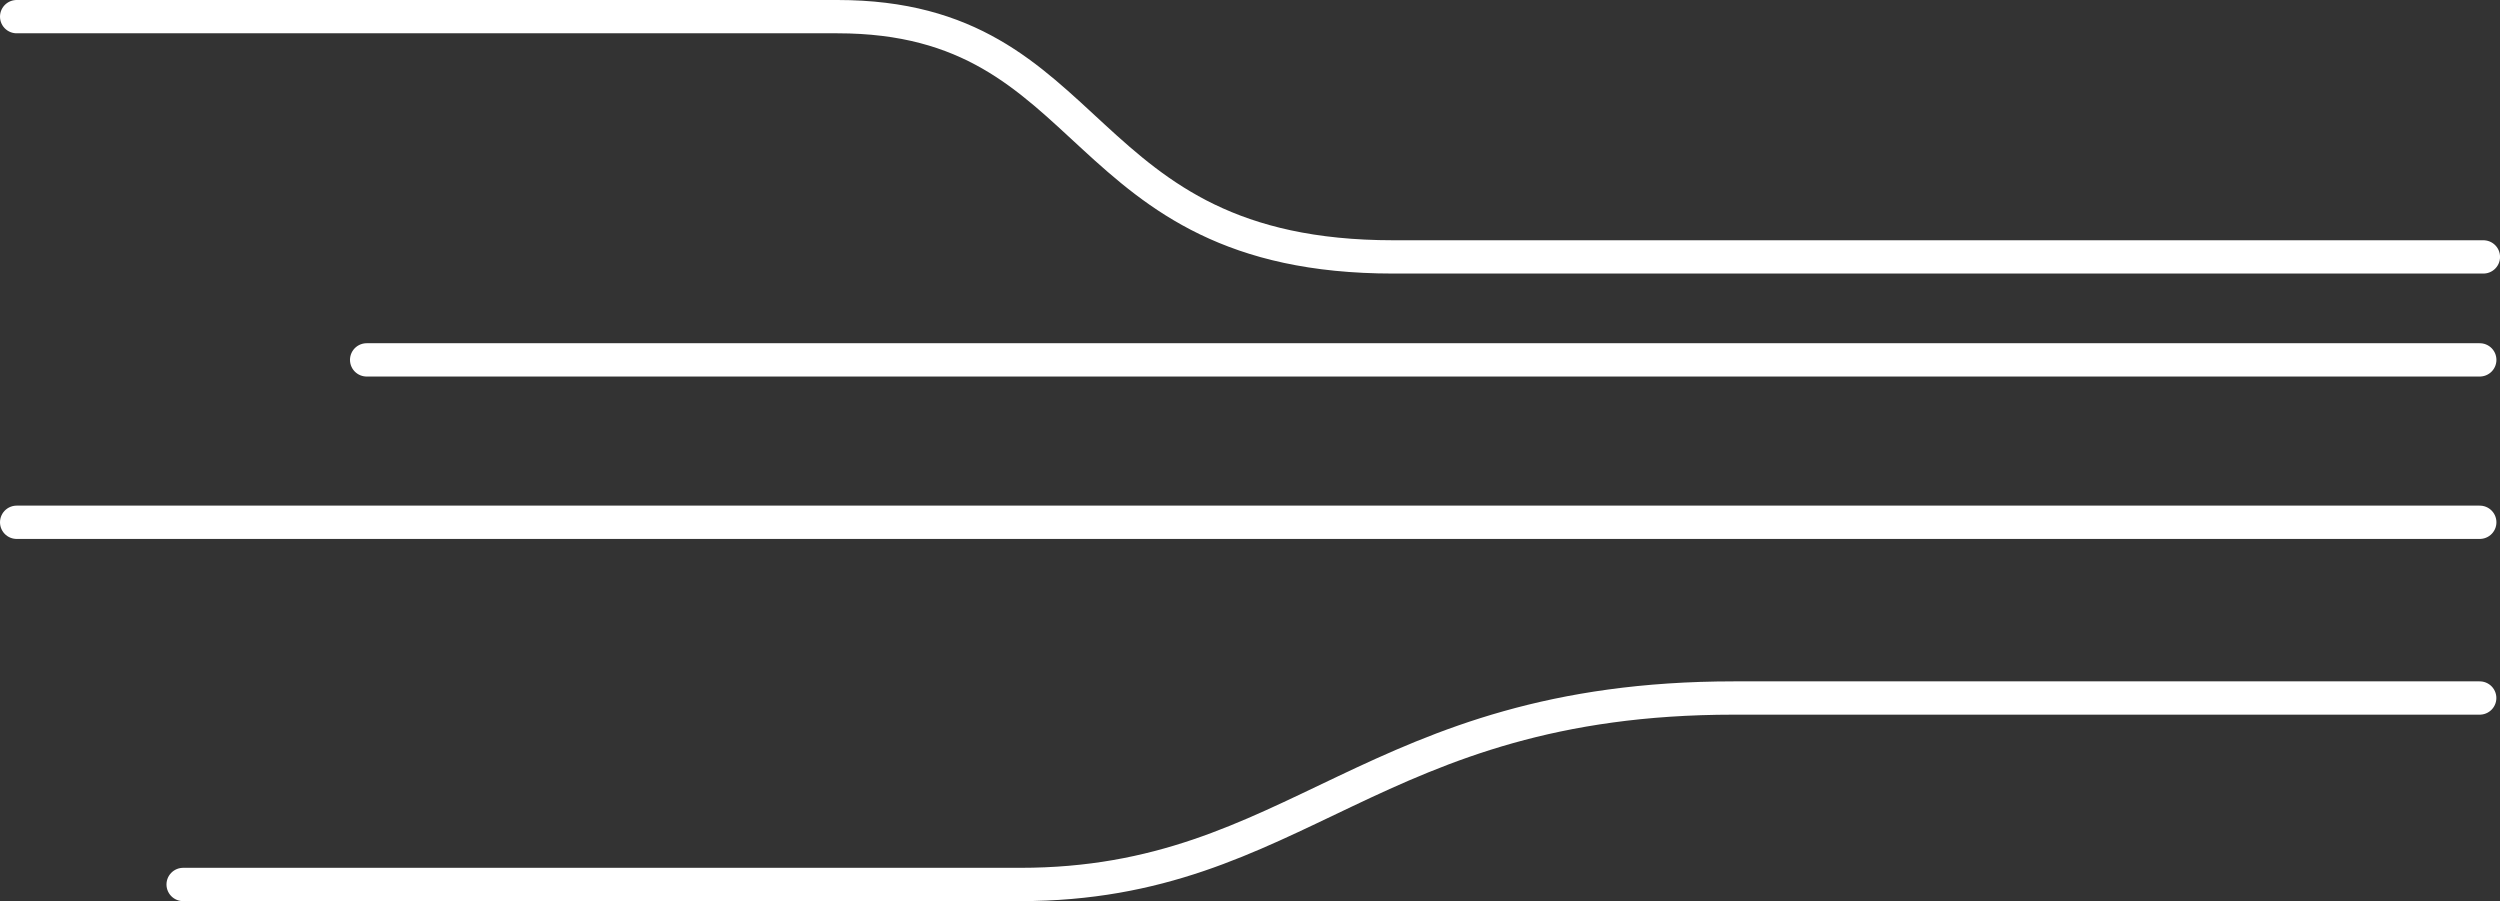 <svg xmlns="http://www.w3.org/2000/svg" width="150.169" height="54.128" viewBox="0 0 150.169 54.128">
  <rect x="0" y="0" width="150.169" height="54.128" fill="#333333" stroke="none"/>
  <defs>
    <style>
      .cls-1 {
        fill: none;
        stroke: #fff;
        stroke-linecap: round;
        stroke-width: 2px;
      }
    </style>
  </defs>
  <g id="Group_361" data-name="Group 361" transform="translate(-280 -67.883)">
    <path id="Path_905" data-name="Path 905" class="cls-1" d="M-1712,73.883h49.3c15.946,0,13.943,14.432,33.388,14.432h65.483" transform="translate(1993 -5)"/>
    <path id="Path_906" data-name="Path 906" class="cls-1" d="M-1712,94.5h126.931" transform="translate(2014.023 -5)"/>
    <path id="Path_907" data-name="Path 907" class="cls-1" d="M-1712,104.255h147.954" transform="translate(1993 -5)"/>
    <path id="Path_908" data-name="Path 908" class="cls-1" d="M-1702,126.011h50.285c16.725,0,21.057-11.2,42.865-11.2h44.8" transform="translate(1993 -5)"/>
  </g>
</svg>
